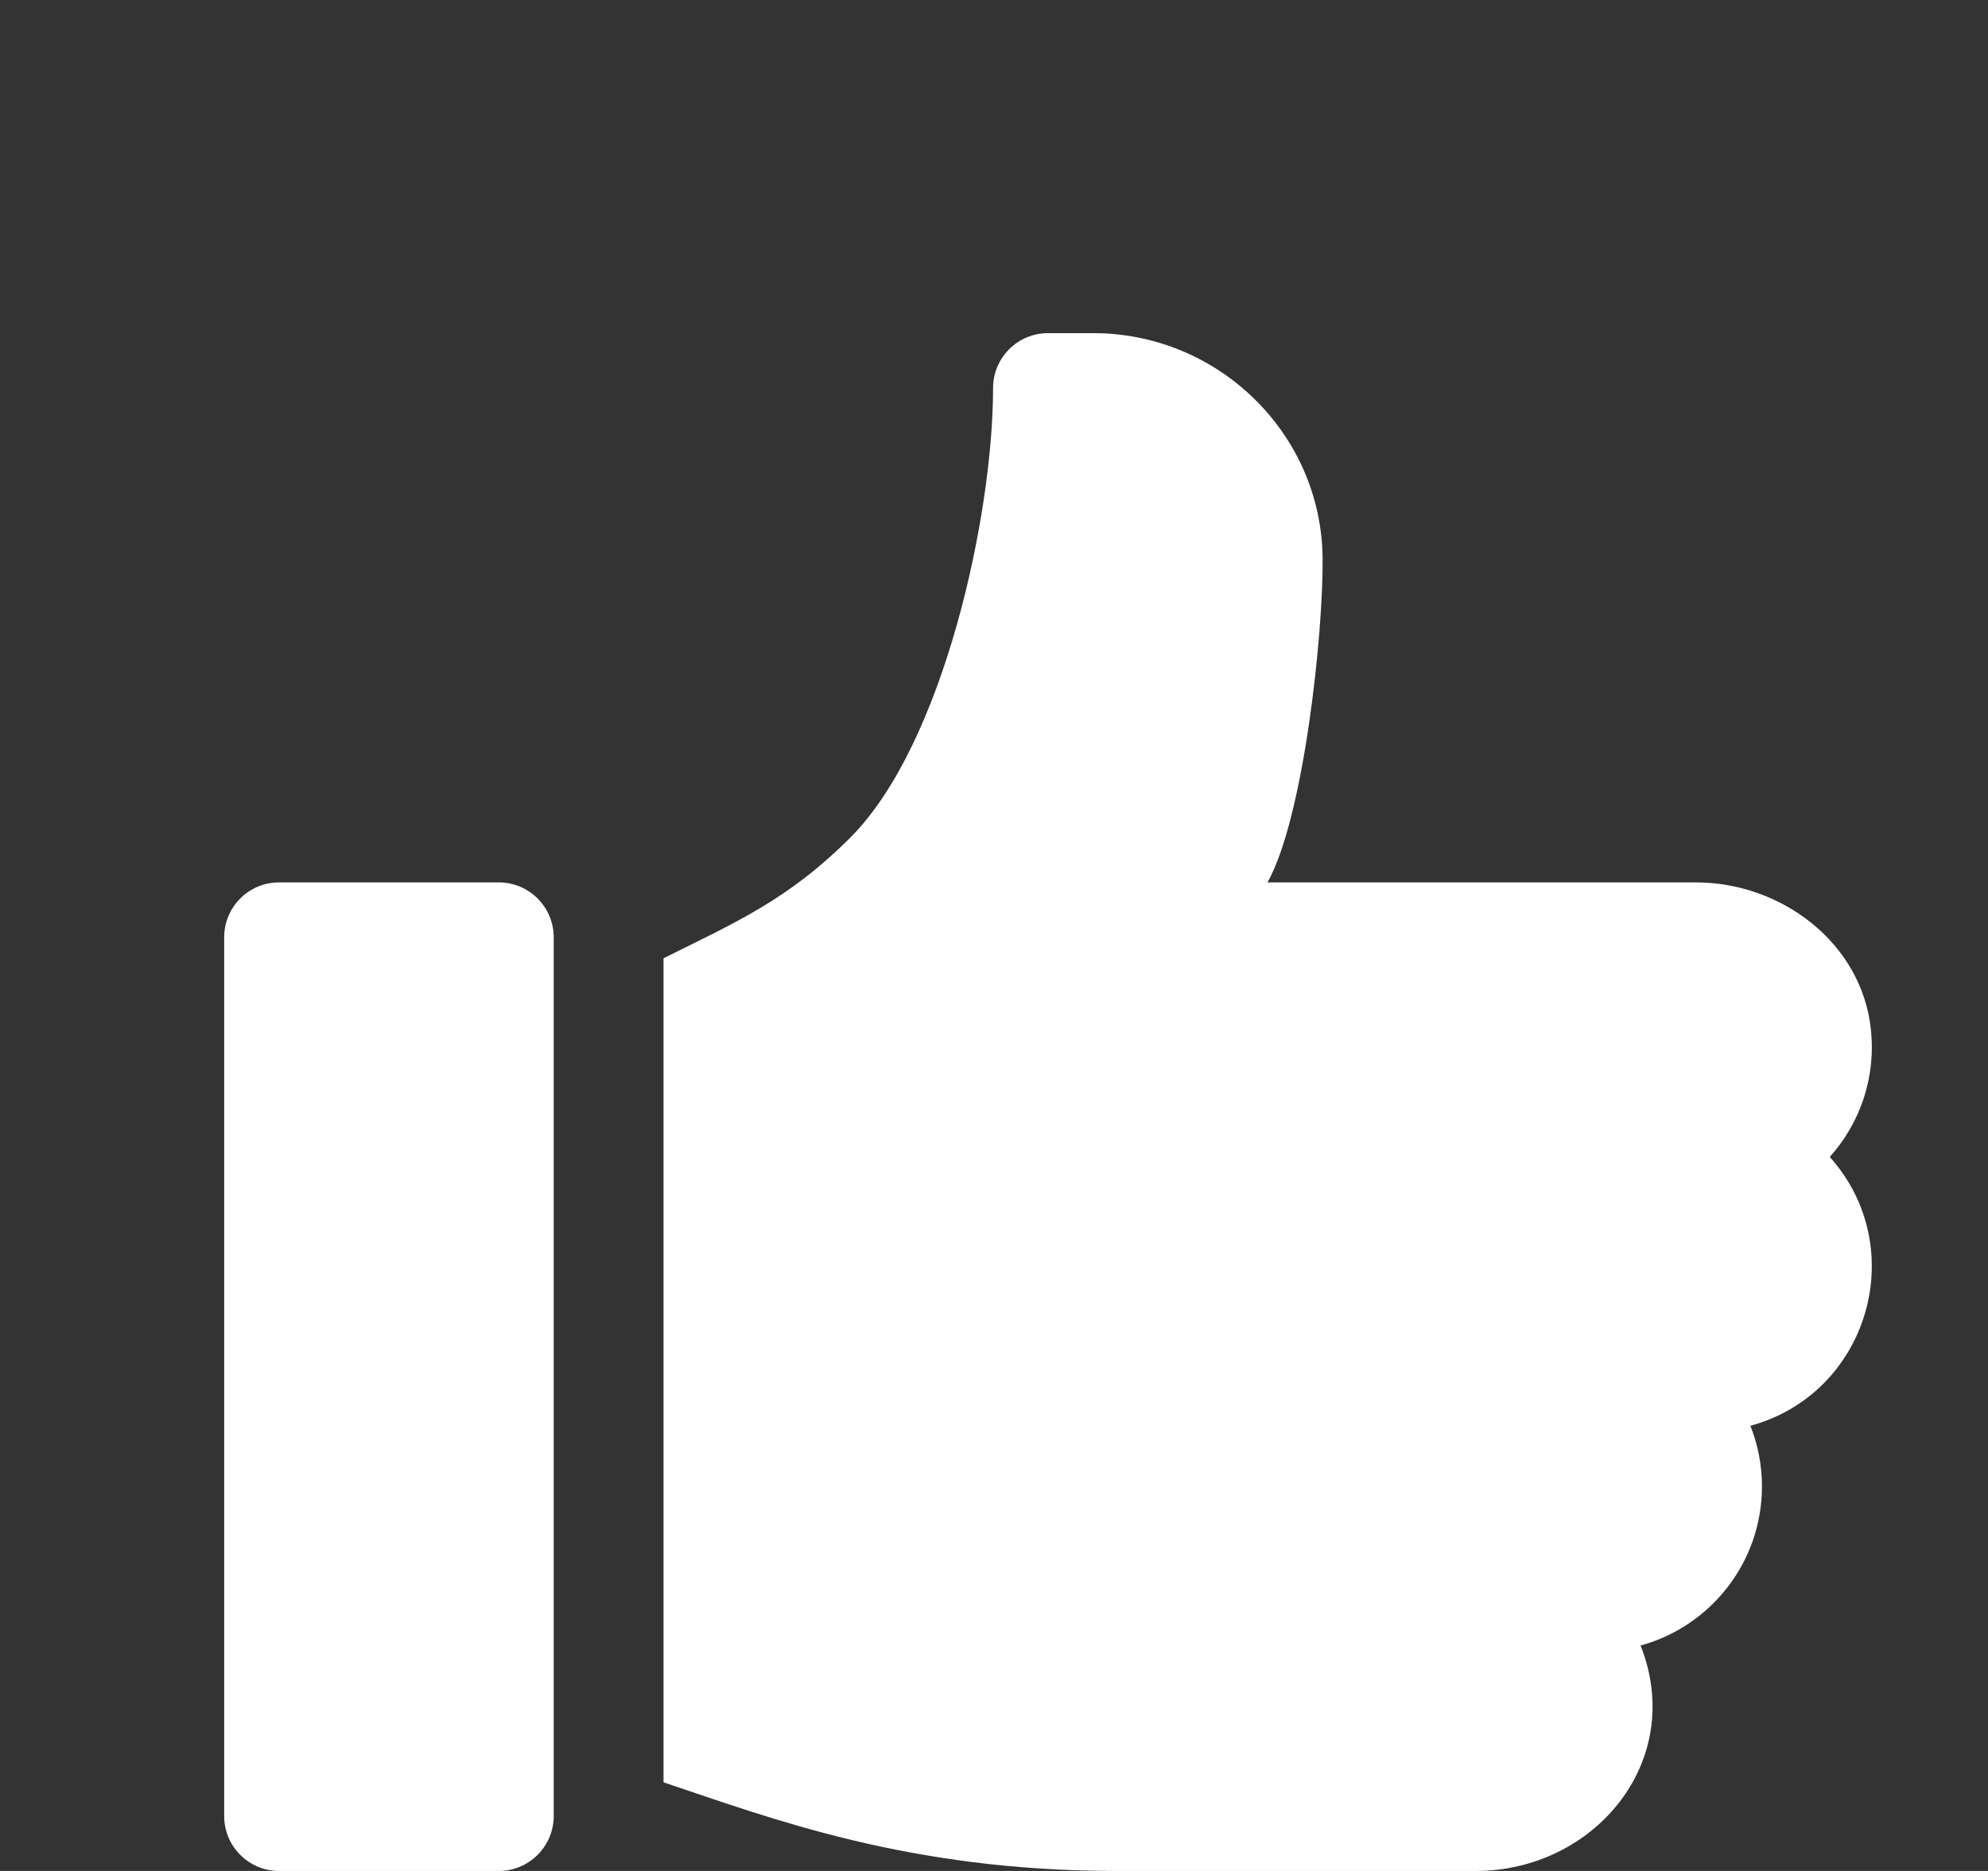 <svg width="17" height="16" viewBox="0 0 17 16" fill="none" xmlns="http://www.w3.org/2000/svg">
<rect x="0" y="0" width="17" height="16" fill="#333333" stroke="none"/>
<g clip-path="url(#clip0)">
<path d="M4.265 7.546H2.386C2.127 7.546 1.917 7.756 1.917 8.016V15.53C1.917 15.79 2.127 16 2.386 16H4.265C4.524 16 4.735 15.79 4.735 15.53V8.016C4.735 7.756 4.524 7.546 4.265 7.546Z" fill="#fff"/>
<path d="M15.997 8.791C15.914 8.062 15.234 7.546 14.501 7.546H10.839C11.15 6.989 11.317 5.413 11.31 4.769C11.297 3.703 10.415 2.849 9.349 2.849H8.962C8.702 2.849 8.492 3.059 8.492 3.319C8.492 4.405 8.069 6.365 7.271 7.163C6.735 7.7 6.276 7.894 5.674 8.195V15.242C6.595 15.55 7.765 16 9.548 16H12.62C13.633 16 14.421 15.062 14.029 14.072C14.627 13.909 15.067 13.361 15.067 12.712C15.067 12.529 15.032 12.354 14.968 12.193C15.975 11.919 16.346 10.675 15.647 9.894C15.904 9.607 16.046 9.215 15.997 8.791Z" fill="#fff"/>
</g>
<defs>
<clipPath id="clip0">
<rect width="16" height="16" fill="white" transform="translate(0.961)"/>
</clipPath>
</defs>
</svg>
